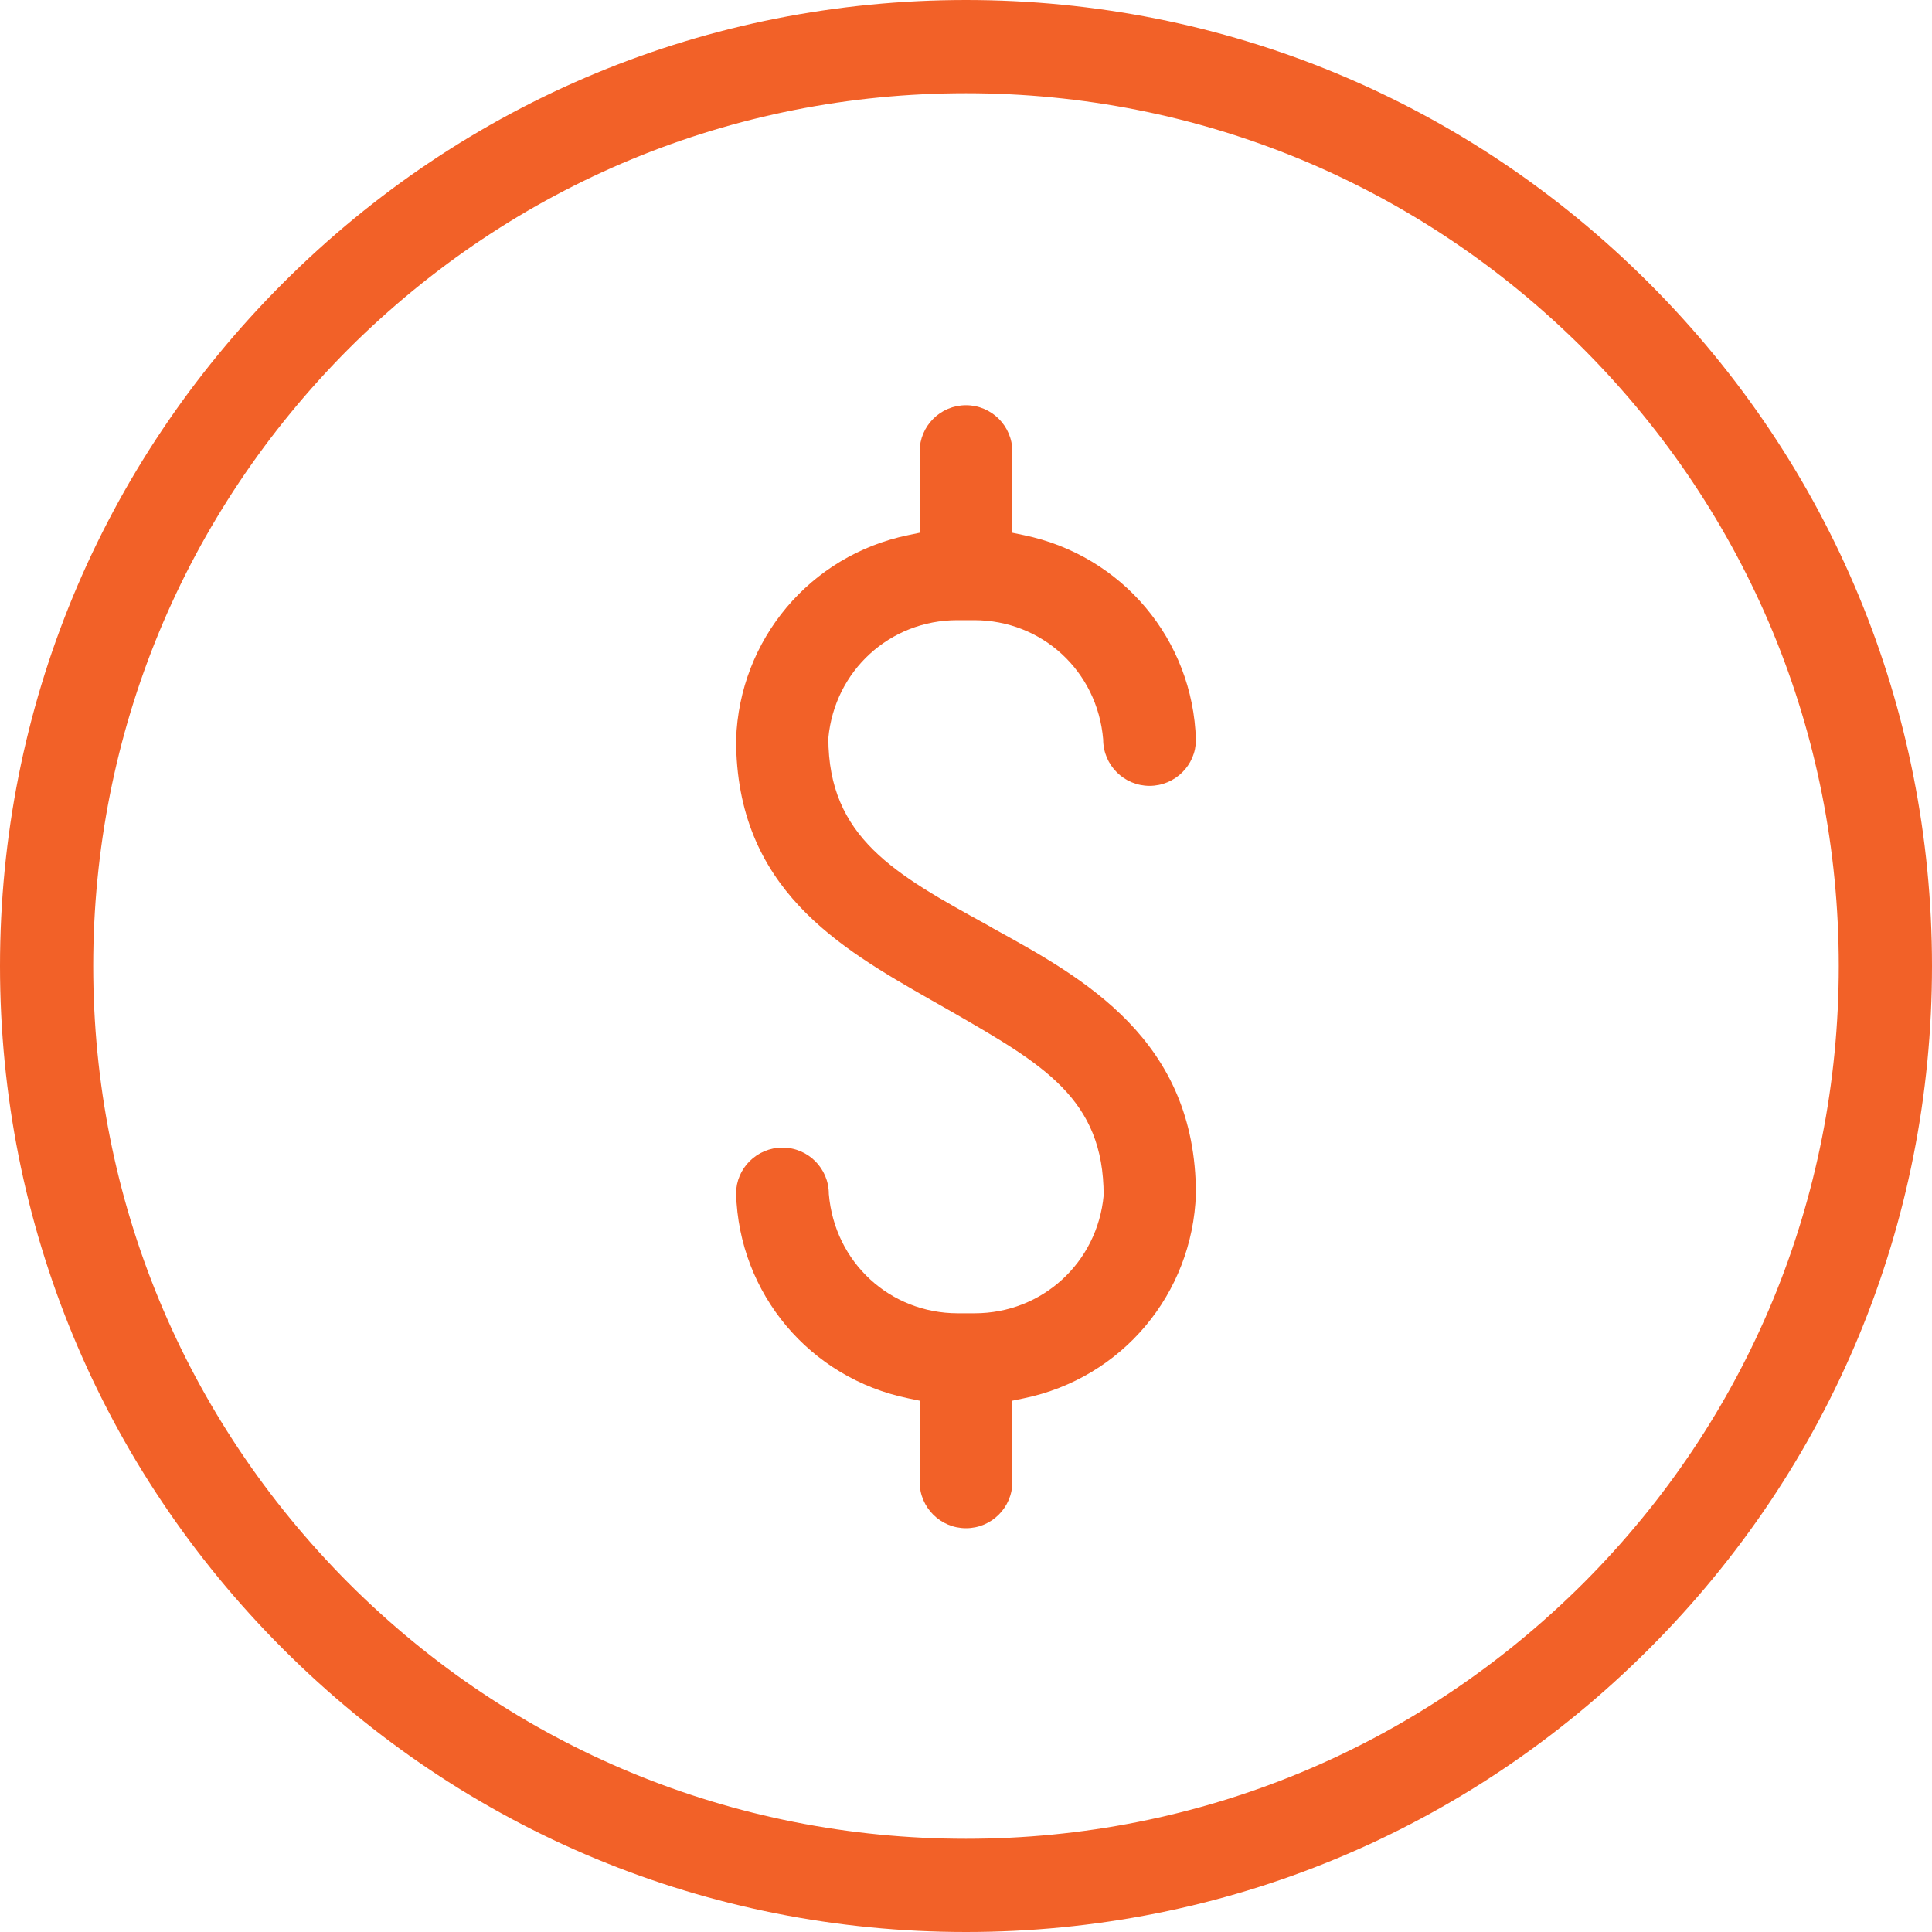 <?xml version="1.0" encoding="UTF-8"?>
<svg id="Layer_2" xmlns="http://www.w3.org/2000/svg" viewBox="0 0 40 40">
  <defs>
    <style>
      .cls-1 {
        fill: #f26128;
      }
    </style>
  </defs>
  <g id="Layer_1-2" data-name="Layer_1">
    <g>
      <path class="cls-1" d="M20,31.64c-.53,0-.96-.43-.96-.96v-1.68l-.24-.05c-2.03-.42-3.5-2.16-3.56-4.24,0-.52.43-.95.96-.95s.96.43.96.96c.12,1.42,1.27,2.47,2.67,2.47.06,0,.13,0,.2,0,.02,0,.09,0,.15,0,1.4,0,2.54-1.05,2.67-2.44,0-2-1.25-2.71-3.14-3.8l-.44-.25c-1.89-1.08-4.03-2.3-4.03-5.39.07-2.07,1.53-3.81,3.56-4.23l.24-.05v-1.68c0-.53.43-.96.96-.96s.96.43.96.96v1.68l.24.05c2.03.42,3.5,2.16,3.56,4.24,0,.52-.43.95-.96.95s-.96-.43-.96-.96c-.12-1.42-1.27-2.47-2.67-2.47-.06,0-.13,0-.2,0-.02,0-.09,0-.15,0-1.4,0-2.54,1.05-2.67,2.44,0,2.06,1.38,2.82,3.29,3.87l.12.07c1.87,1.03,4.2,2.3,4.2,5.5-.07,2.07-1.53,3.81-3.56,4.23l-.24.05v1.68c0,.53-.43.96-.96.96Z"/>
      <path class="cls-1" d="M20,40c-5.34,0-10.36-2.08-14.14-5.86C2.08,30.36,0,25.34,0,20S2.08,9.64,5.86,5.86C9.64,2.08,14.66,0,20,0s10.36,2.08,14.14,5.86c3.78,3.78,5.86,8.8,5.86,14.14s-2.08,10.36-5.86,14.14c-3.78,3.78-8.8,5.86-14.14,5.86ZM20,1.93c-4.83,0-9.36,1.88-12.78,5.29-3.41,3.42-5.29,7.95-5.29,12.78s1.88,9.36,5.29,12.78c3.41,3.41,7.95,5.29,12.78,5.29s9.36-1.88,12.78-5.29c3.41-3.41,5.29-7.95,5.29-12.78s-1.88-9.36-5.29-12.78c-3.42-3.41-7.95-5.29-12.78-5.29Z"/>
    </g>
  </g>
</svg>